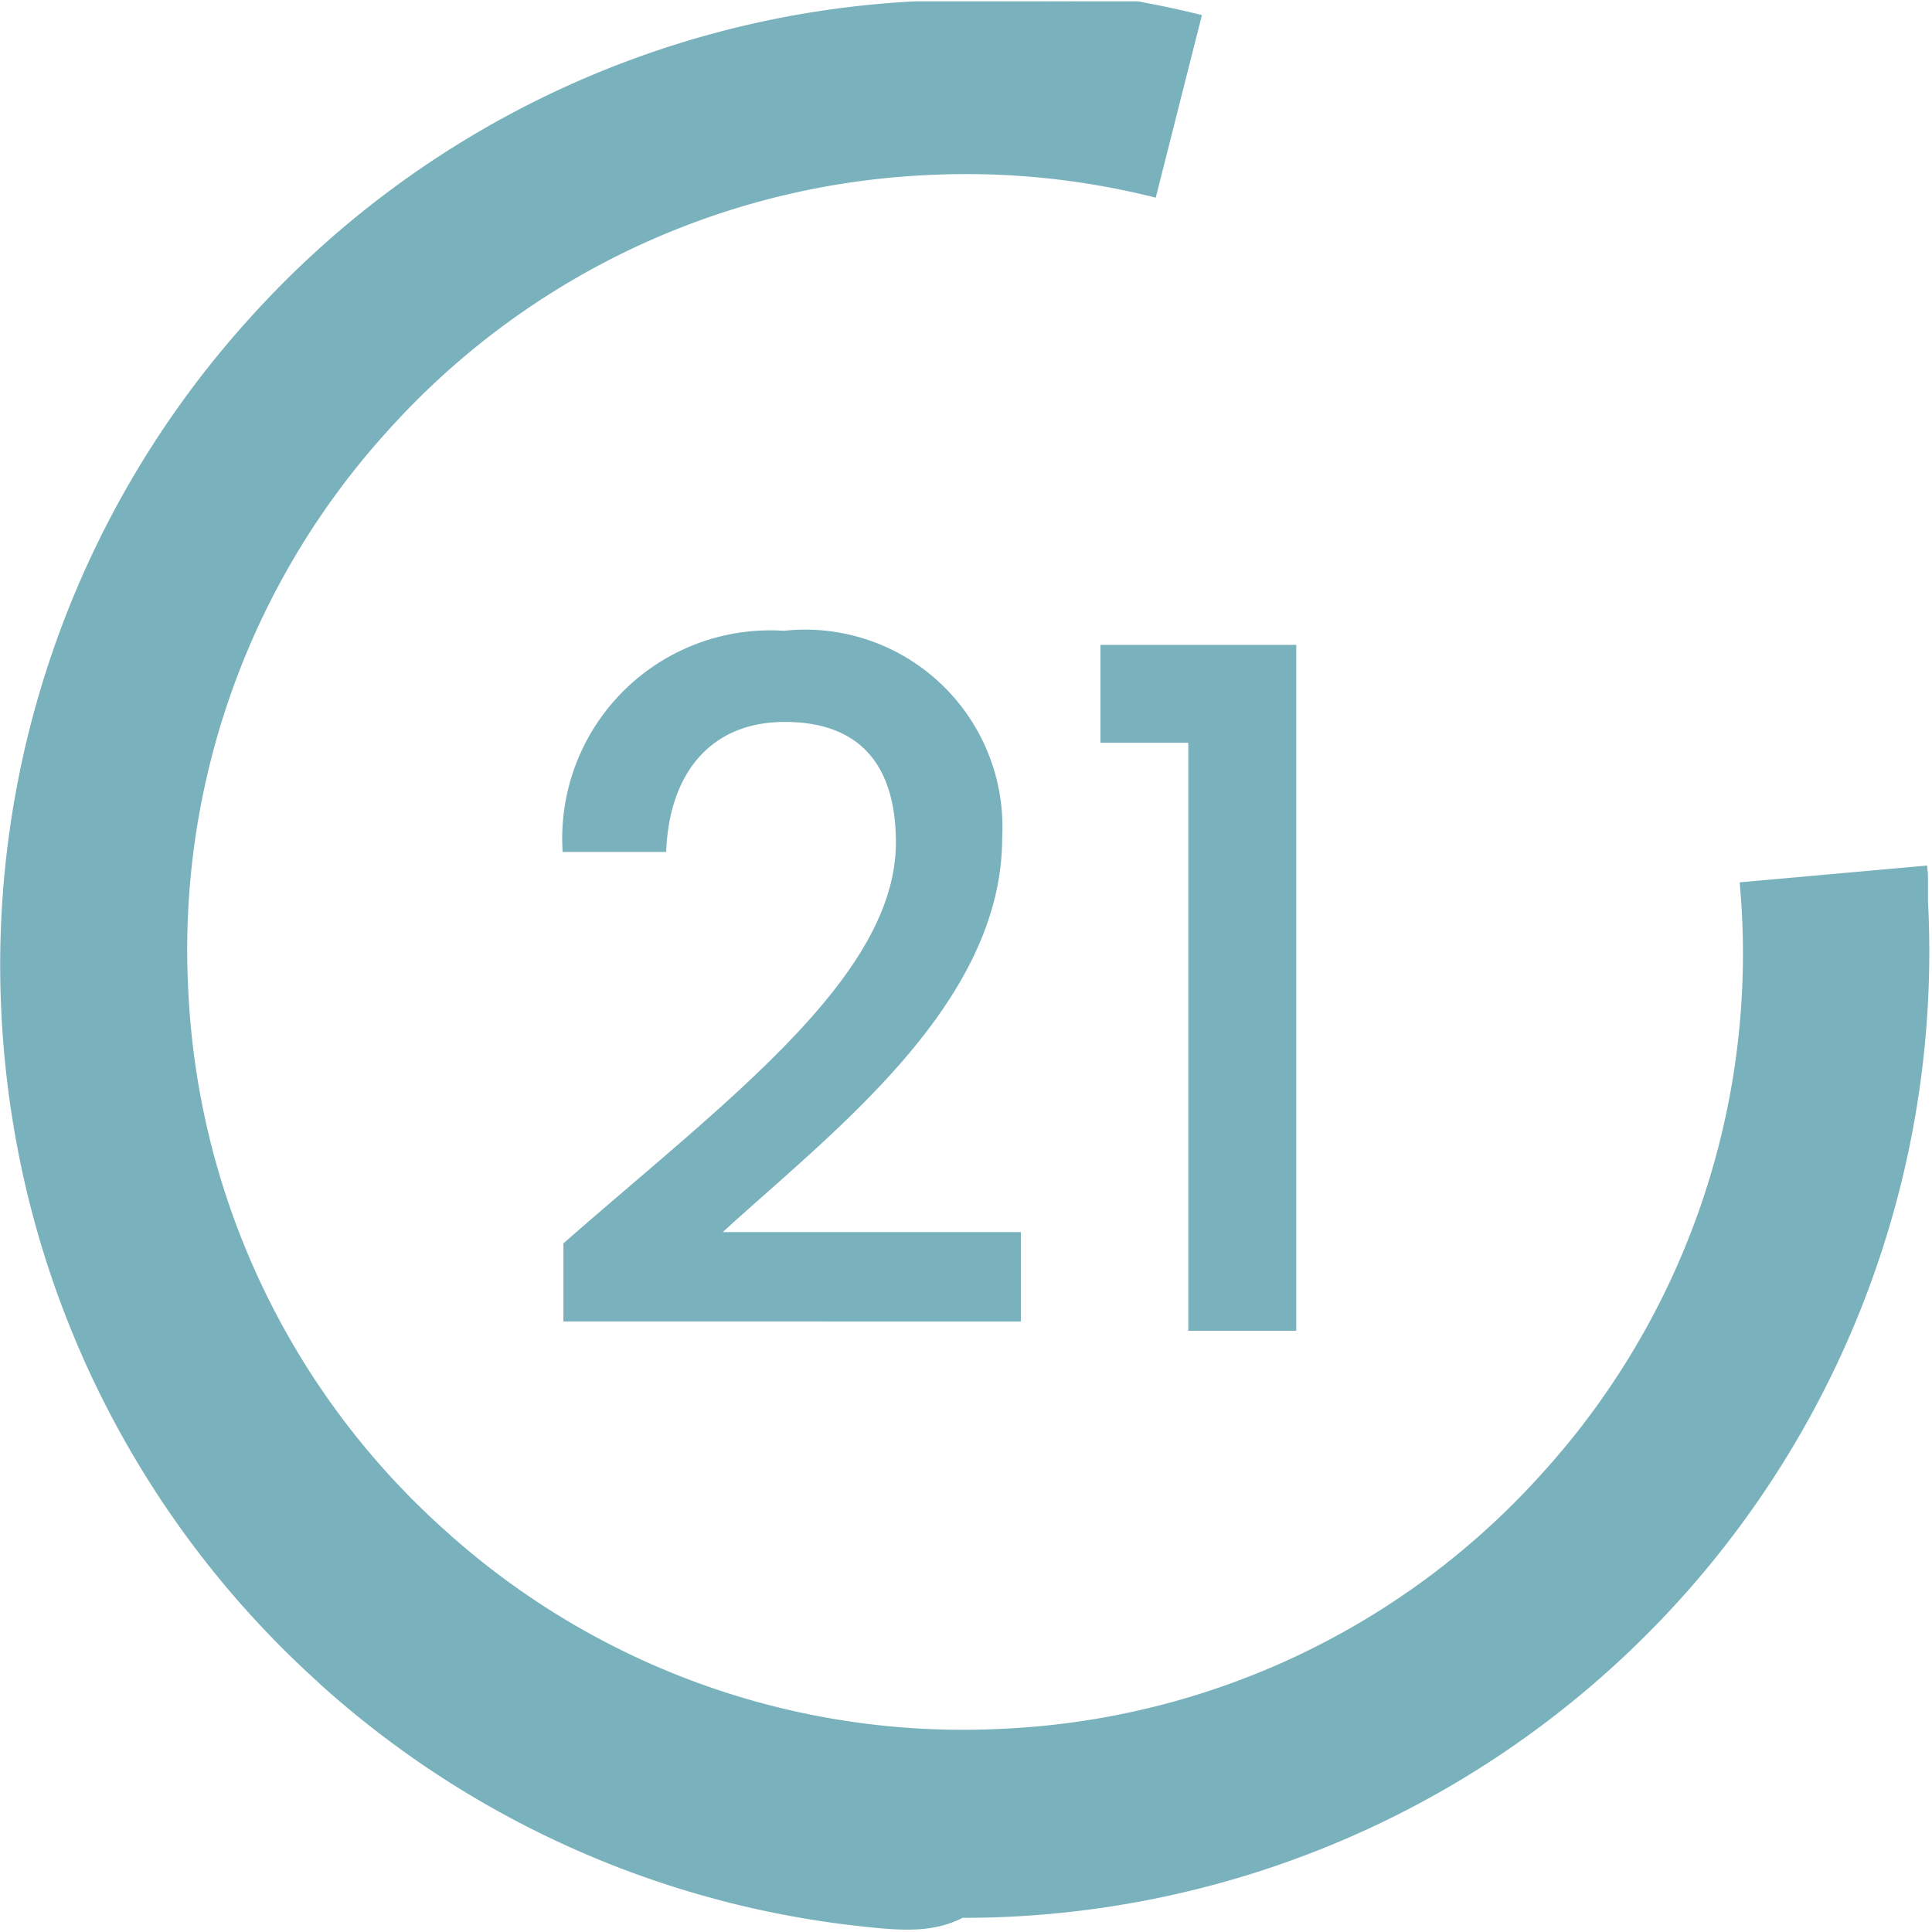 <svg xmlns="http://www.w3.org/2000/svg" width="30.797" height="30.797" viewBox="0 0 30.797 30.797">
  <path id="Age_21" data-name="Age 21" d="M-4969.253,12016.517l-.088-.009a15.348,15.348,0,0,1-8.736-3.843.411.411,0,0,1-.042-.039h0l-.018-.018a15.343,15.343,0,0,1-4.593-7.591,15.543,15.543,0,0,1-.461-3.028,15.351,15.351,0,0,1,3.936-11.109,15.337,15.337,0,0,1,10.636-5.073h.015s.006,0,.012,0h.048c.006,0,.009,0,.015,0h.048l.012,0h.061c.006,0,.009,0,.015,0h.06a.034.034,0,0,0,.015,0h.084a.02.02,0,0,0,.012,0h.111a.027.027,0,0,0,.015,0h.588a.029.029,0,0,0,.015,0h.112a.011.011,0,0,0,.009,0h.091a.011.011,0,0,0,.009,0h.063a.011.011,0,0,1,.009,0h.063l.012,0h.045a.041.041,0,0,1,.019,0h.045l.027,0h.036a.011.011,0,0,0,.009,0h.037a.064.064,0,0,1,.027,0h.045a.038.038,0,0,0,.018,0h.021a.14.14,0,0,1,.015,0h.021a.023.023,0,0,1,.015,0h.036c.006,0,.009,0,.012,0h.027a.011.011,0,0,1,.009,0h.036a.07.07,0,0,0,.024,0h.012a.07.07,0,0,0,.024,0h.012a.07.07,0,0,0,.024,0h.012a.062.062,0,0,0,.024,0h.012a.058.058,0,0,0,.024,0h.009l0,0h.036a.052.052,0,0,0,.021,0h.012a.038.038,0,0,0,.018,0h.009s.009,0,.009,0h.027a.012.012,0,0,0,.009,0h.018s.006,0,.009,0h.009a.039.039,0,0,1,.018,0h.018c.006,0,.012,0,.018,0h.018a.035.035,0,0,0,.015,0h.012s0,0,.006,0h.018c.006,0,.009,0,.012,0a.04.04,0,0,1,.021,0h.012a.06.06,0,0,1,.024,0h.012c.009,0,.015,0,.024,0h.009s0,0,0,0h.024a.011.011,0,0,0,.009,0h0c.009,0,.015,0,.024,0h.009a.04.04,0,0,0,.018,0h.006c.006,0,.009,0,.012,0h.015a.012.012,0,0,0,.009,0h.012s.009,0,.015,0h.009a.011.011,0,0,0,.009,0,.038.038,0,0,1,.018,0h.019c.006,0,.012,0,.015,0h.012a.012.012,0,0,1,.009,0h.015l.009,0h.012a.119.119,0,0,0,.015,0h.009s.006,0,.012,0a.035.035,0,0,1,.015,0h.009a.024.024,0,0,1,.012,0h.012l.012,0h.009a.027.027,0,0,0,.015,0,.025.025,0,0,1,.012,0h.009a.034.034,0,0,1,.015,0h.009s.009,0,.012,0h.015s.006,0,.009,0h.009a.14.14,0,0,1,.015,0,.019.019,0,0,1,.012,0h.009a.119.119,0,0,1,.015,0h.012a.011.011,0,0,0,.009,0,.027.027,0,0,1,.015,0h.009c.006,0,.009,0,.012,0s.009,0,.012,0h.012s.006,0,.012,0h.012a.019.019,0,0,0,.012,0,.009.009,0,0,1,.009,0h.015a.011.011,0,0,1,.009,0h.012a.022.022,0,0,0,.012,0c.006,0,.009,0,.012,0h.012l.012,0a.023.023,0,0,1,.012,0h.012s.006,0,.012,0a.011.011,0,0,1,.009,0h.012a.022.022,0,0,0,.012,0c.006,0,.009,0,.012,0h.012a.018.018,0,0,0,.012,0s.006,0,.012,0h.012s.006,0,.012,0a.011.011,0,0,1,.009,0h.012a.023.023,0,0,0,.012,0c.009,0,.015,0,.024,0a.019.019,0,0,0,.012,0,.2.2,0,0,1,.021.006h.015l.033.009c.32.058.636.127.947.205l-.736,2.91a12.328,12.328,0,0,0-3.688-.358,12.323,12.323,0,0,0-8.565,4.086,12.3,12.3,0,0,0-3.167,8.945,12.309,12.309,0,0,0,4.083,8.564,12.309,12.309,0,0,0,8.945,3.167,12.3,12.3,0,0,0,8.565-4.084,12.324,12.324,0,0,0,3.169-8.947c-.009-.151-.021-.308-.033-.459l2.989-.268c0,.048.009.1.012.142h0a.09.09,0,0,0,0,.027v.039s0,0,0,.006v.036a.011.011,0,0,1,0,.009v.027s0,.006,0,.012v.036s0,0,0,0v.037s0,.006,0,.012v.036a.018.018,0,0,1,0,.012v.039a.012.012,0,0,0,0,.01v.051h0v.039a15.4,15.4,0,0,1-14.572,16.183c-.273.015-.546.021-.817.021C-4968.31,12016.583-4968.785,12016.561-4969.253,12016.517Zm4.979-9.518v-9.373h-1.4v-1.56h3.121V12007Zm-9.961-.148v-1.245c2.582-2.265,5.3-4.246,5.3-6.391,0-1.14-.495-1.921-1.771-1.921-1.2,0-1.846.842-1.891,2.072h-1.65a3.317,3.317,0,0,1,3.526-3.525,3.146,3.146,0,0,1,3.48,3.3c0,2.654-2.7,4.681-4.454,6.285h4.752v1.426Z" transform="translate(4983.216 -11985.786)" fill="#79b1bd"/>
</svg>
